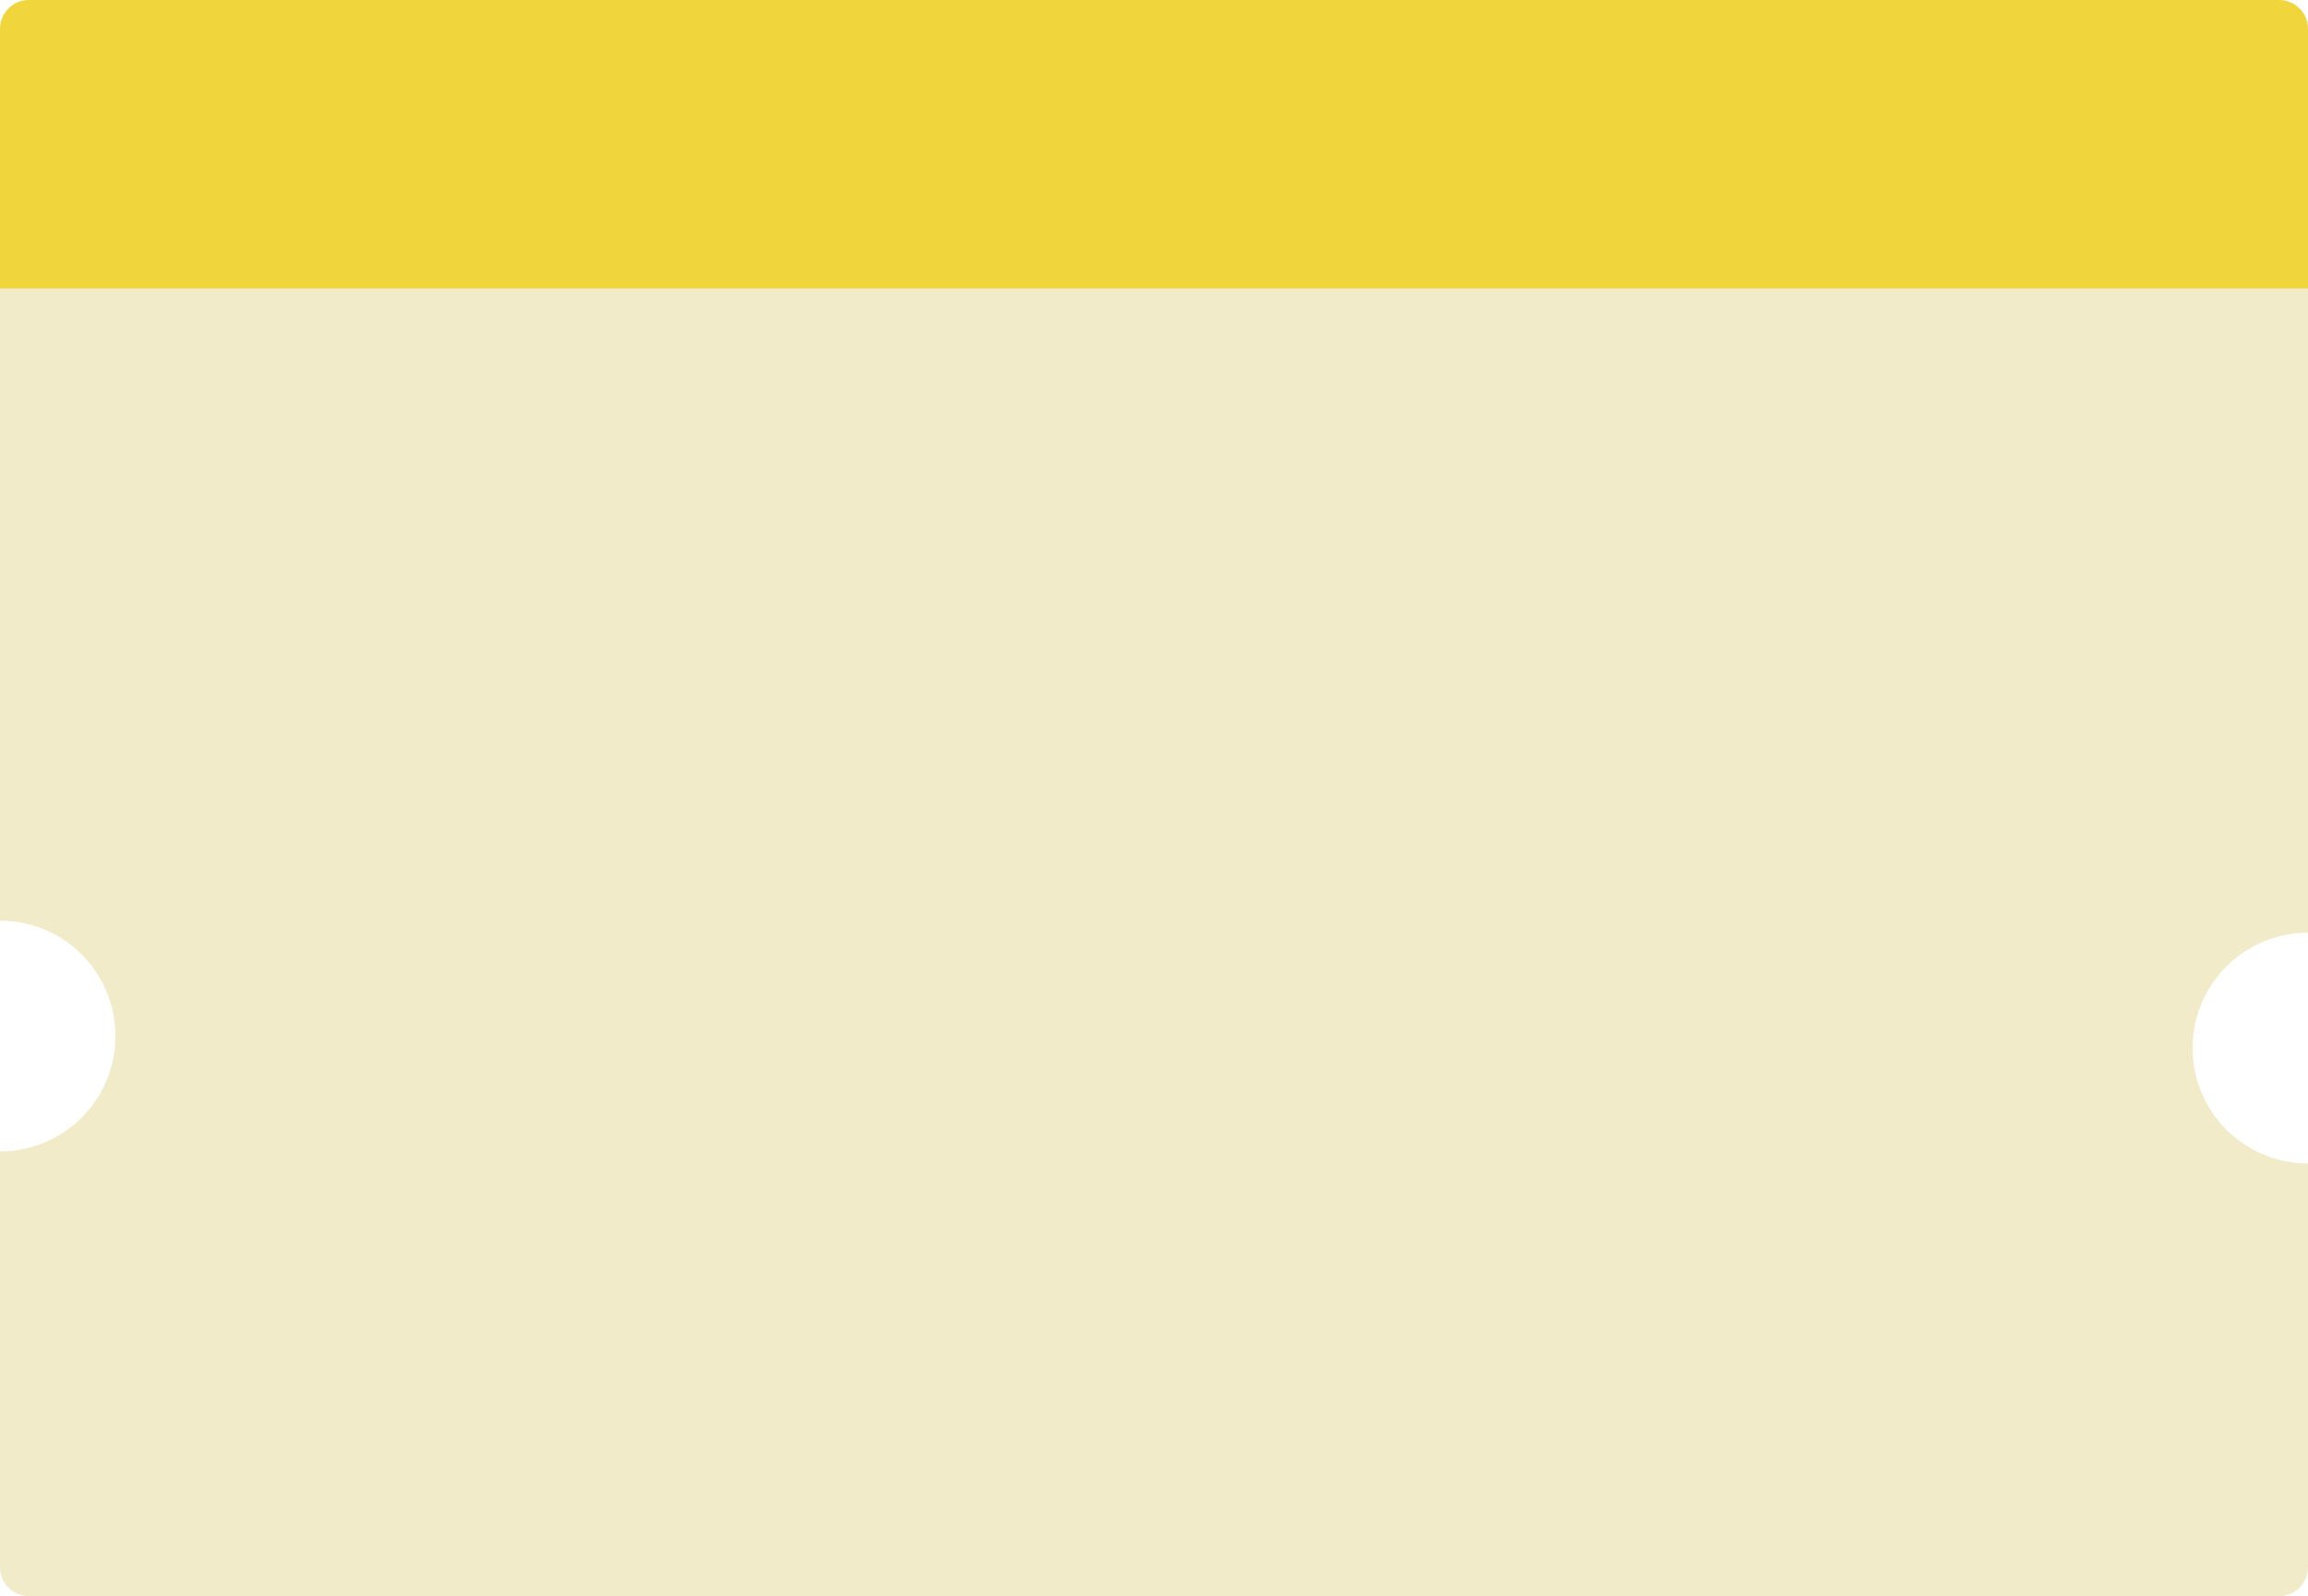 <svg width="960" height="664" viewBox="0 0 960 664" fill="none" xmlns="http://www.w3.org/2000/svg">
    <path fill-rule="evenodd" clip-rule="evenodd" d="M0 22c0-6.627 5.373-12 12-12h936c6.627 0 12 5.373 12 12v366c-26.51 0-48 21.49-48 48s21.49 48 48 48v168c0 6.627-5.373 12-12 12H12c-6.627 0-12-5.373-12-12V479c26.51 0 48-21.49 48-48s-21.49-48-48-48V22z" fill="#F1EBCA"/>
    <path d="M0 12C0 5.373 5.373 0 12 0h936c6.627 0 12 5.373 12 12v108H0V12z" fill="#F0D53D"/>
</svg>
